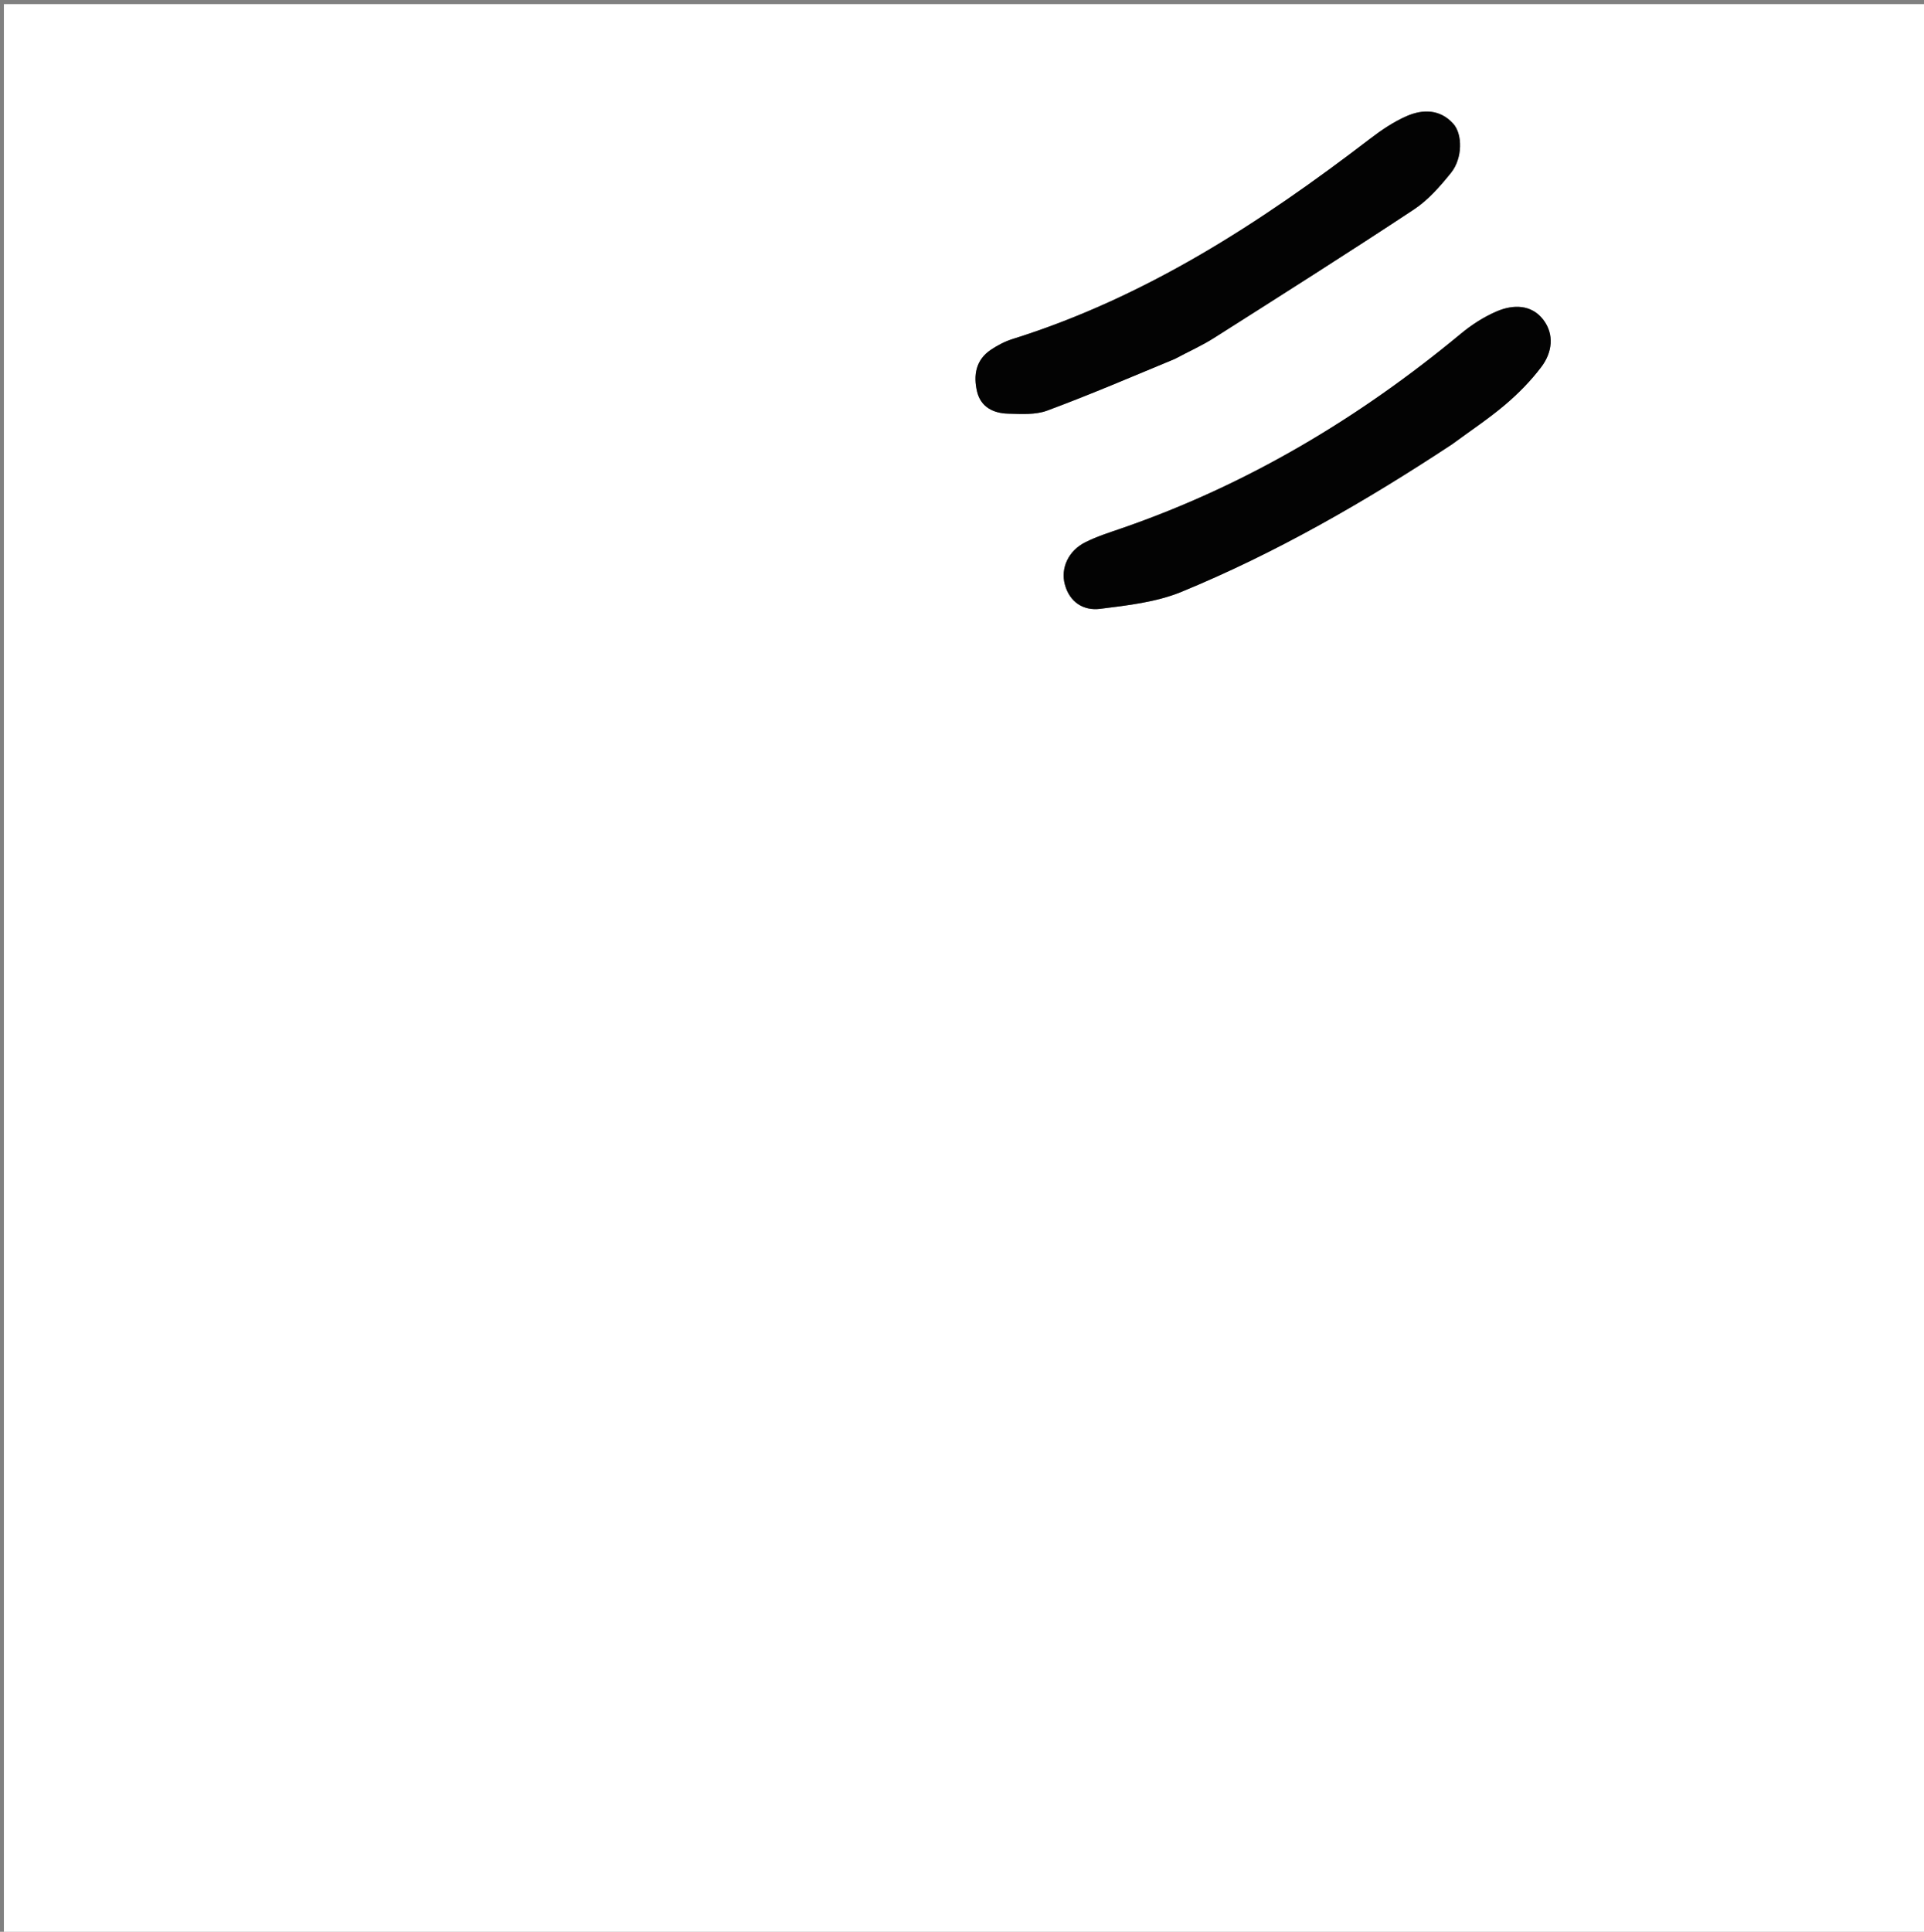 <svg version="1.1" id="Layer_1" xmlns="http://www.w3.org/2000/svg" xmlns:xlink="http://www.w3.org/1999/xlink" x="0px" y="0px"
	 width="100%" viewBox="0 0 512 514" enable-background="new 0 0 512 514" xml:space="preserve">
<rect x="0" y="0" width="512" height="514" fill="#808080" stroke="none"/>
<path fill="#FFFFFF" opacity="1" stroke="none" 
	d="
M274,515 
	C182.689,515 91.878,515 1.033,515 
	C1.033,343.73 1.033,172.461 1.033,1.096 
	C171.561,1.096 342.123,1.096 512.842,1.096 
	C512.842,172.333 512.842,343.667 512.842,515 
	C433.461,515 353.98,515 274,515 
M312.9,95.331 
	C316.28,93.55 319.801,91.991 323.016,89.951 
	C340.827,78.649 358.655,67.371 376.251,55.741 
	C380.056,53.227 383.246,49.562 386.147,45.965 
	C389.192,42.19 389.284,35.713 386.701,32.88 
	C383.191,29.031 378.627,29.011 374.302,30.904 
	C370.856,32.413 367.623,34.593 364.619,36.896 
	C335.456,59.258 304.905,79.1 269.439,90.212 
	C267.408,90.848 265.433,91.886 263.661,93.077 
	C259.659,95.769 258.989,99.862 260,104.153 
	C260.979,108.31 264.349,109.964 268.274,110.06 
	C271.739,110.145 275.506,110.418 278.639,109.258 
	C289.967,105.063 301.083,100.298 312.9,95.331 
M386.614,118.078 
	C391.293,114.624 396.167,111.399 400.589,107.643 
	C404.109,104.653 407.426,101.275 410.196,97.59 
	C413.07,93.767 413.696,88.987 410.665,85.044 
	C407.544,80.985 402.709,80.978 398.371,82.814 
	C394.922,84.275 391.623,86.406 388.728,88.807 
	C361.634,111.266 331.87,129.019 298.519,140.551 
	C295.235,141.686 291.881,142.736 288.794,144.291 
	C284.289,146.559 282.207,151.16 283.362,155.488 
	C284.637,160.267 288.367,162.541 292.74,161.994 
	C300.063,161.077 307.703,160.231 314.43,157.462 
	C339.665,147.078 363.243,133.48 386.614,118.078 
z"/>
<path fill="#030303" opacity="1" stroke="none" 
	d="
M312.589,95.54 
	C301.083,100.298 289.967,105.063 278.639,109.258 
	C275.506,110.418 271.739,110.145 268.274,110.06 
	C264.349,109.964 260.979,108.31 260,104.153 
	C258.989,99.862 259.659,95.769 263.661,93.077 
	C265.433,91.886 267.408,90.848 269.439,90.212 
	C304.905,79.1 335.456,59.258 364.619,36.896 
	C367.623,34.593 370.856,32.413 374.302,30.904 
	C378.627,29.011 383.191,29.031 386.701,32.88 
	C389.284,35.713 389.192,42.19 386.147,45.965 
	C383.246,49.562 380.056,53.227 376.251,55.741 
	C358.655,67.371 340.827,78.649 323.016,89.951 
	C319.801,91.991 316.28,93.55 312.589,95.54 
z"/>
<path fill="#030303" opacity="1" stroke="none" 
	d="
M386.317,118.284 
	C363.243,133.48 339.665,147.078 314.43,157.462 
	C307.703,160.231 300.063,161.077 292.74,161.994 
	C288.367,162.541 284.637,160.267 283.362,155.488 
	C282.207,151.16 284.289,146.559 288.794,144.291 
	C291.881,142.736 295.235,141.686 298.519,140.551 
	C331.87,129.019 361.634,111.266 388.728,88.807 
	C391.623,86.406 394.922,84.275 398.371,82.814 
	C402.709,80.978 407.544,80.985 410.665,85.044 
	C413.696,88.987 413.07,93.767 410.196,97.59 
	C407.426,101.275 404.109,104.653 400.589,107.643 
	C396.167,111.399 391.293,114.624 386.317,118.284 
z"/>
</svg>